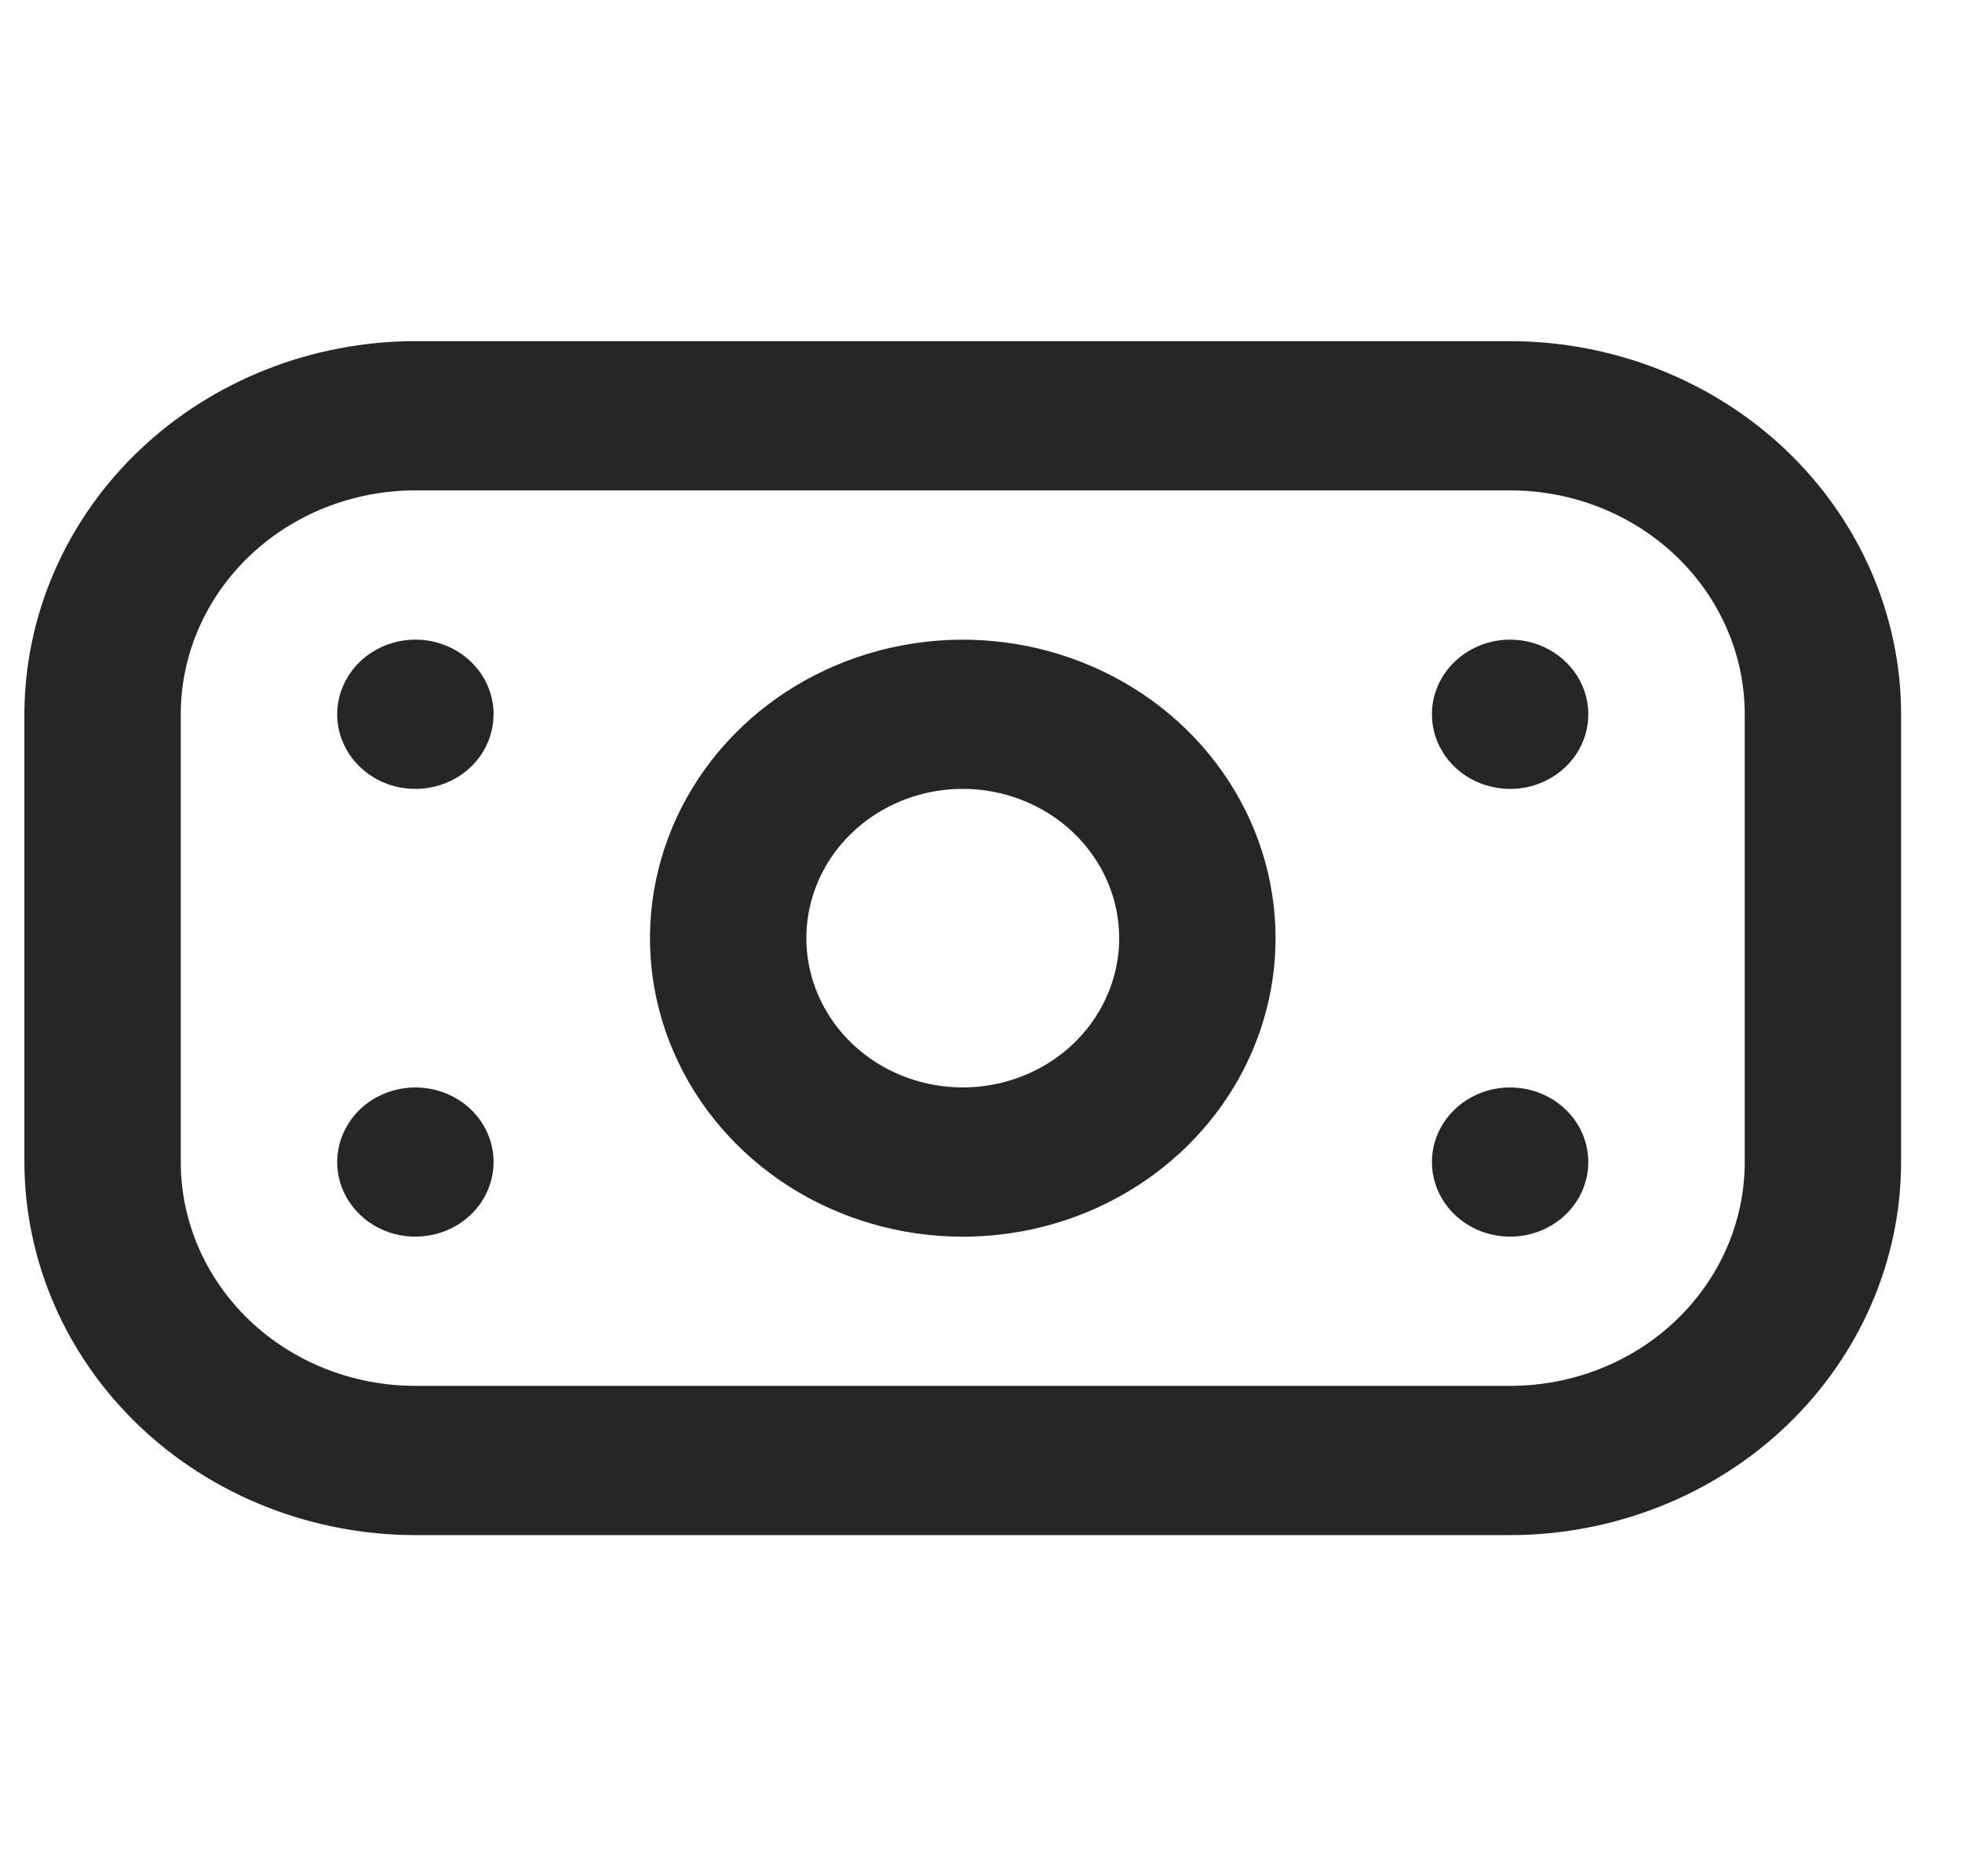 <svg width="23" height="22" viewBox="0 0 23 22" fill="none" xmlns="http://www.w3.org/2000/svg">
<g id="fi-rr-money" clip-path="url(#clip0_969_3031)">
<path id="Vector" d="M17.703 18H4.869C3.654 17.999 2.489 17.538 1.63 16.718C0.771 15.897 0.288 14.785 0.286 13.626L0.286 8.375C0.288 7.216 0.771 6.104 1.63 5.283C2.489 4.463 3.654 4.002 4.869 4H17.703C18.918 4.002 20.083 4.463 20.942 5.283C21.801 6.104 22.285 7.216 22.286 8.375V13.626C22.285 14.785 21.801 15.897 20.942 16.718C20.083 17.538 18.918 17.999 17.703 18ZM4.869 5.75C4.14 5.75 3.441 6.027 2.925 6.519C2.409 7.012 2.119 7.679 2.119 8.375V13.626C2.119 14.322 2.409 14.989 2.925 15.482C3.441 15.974 4.14 16.25 4.869 16.25H17.703C18.432 16.25 19.132 15.974 19.647 15.482C20.163 14.989 20.453 14.322 20.453 13.626V8.375C20.453 7.679 20.163 7.012 19.647 6.519C19.132 6.027 18.432 5.75 17.703 5.75H4.869ZM11.286 14.501C10.561 14.501 9.852 14.295 9.249 13.911C8.646 13.526 8.176 12.979 7.899 12.34C7.621 11.7 7.548 10.997 7.69 10.318C7.831 9.639 8.181 9.015 8.693 8.526C9.206 8.036 9.86 7.703 10.571 7.568C11.282 7.433 12.019 7.502 12.689 7.767C13.359 8.032 13.932 8.48 14.335 9.056C14.738 9.632 14.953 10.308 14.953 11.001C14.953 11.929 14.566 12.819 13.879 13.475C13.191 14.132 12.259 14.501 11.286 14.501ZM11.286 9.25C10.924 9.25 10.569 9.353 10.268 9.545C9.966 9.738 9.731 10.011 9.592 10.331C9.454 10.651 9.417 11.002 9.488 11.342C9.559 11.681 9.733 11.993 9.99 12.238C10.246 12.483 10.573 12.649 10.928 12.717C11.284 12.784 11.653 12.75 11.988 12.617C12.323 12.485 12.609 12.261 12.81 11.973C13.012 11.685 13.12 11.347 13.12 11.001C13.12 10.536 12.926 10.091 12.582 9.763C12.239 9.435 11.772 9.25 11.286 9.25ZM4.869 7.5C4.688 7.5 4.511 7.552 4.36 7.648C4.209 7.744 4.092 7.881 4.023 8.041C3.953 8.201 3.935 8.376 3.97 8.546C4.006 8.716 4.093 8.872 4.221 8.994C4.349 9.117 4.513 9.2 4.691 9.234C4.868 9.267 5.053 9.25 5.22 9.184C5.388 9.118 5.531 9.006 5.632 8.862C5.732 8.718 5.786 8.549 5.786 8.375C5.786 8.143 5.69 7.921 5.518 7.757C5.346 7.593 5.113 7.5 4.869 7.5ZM16.786 8.375C16.786 8.549 16.84 8.718 16.941 8.862C17.041 9.006 17.184 9.118 17.352 9.184C17.52 9.25 17.704 9.267 17.882 9.234C18.059 9.2 18.223 9.117 18.351 8.994C18.479 8.872 18.567 8.716 18.602 8.546C18.637 8.376 18.619 8.201 18.55 8.041C18.48 7.881 18.363 7.744 18.212 7.648C18.061 7.552 17.884 7.5 17.703 7.5C17.46 7.5 17.227 7.593 17.055 7.757C16.883 7.921 16.786 8.143 16.786 8.375ZM4.869 12.751C4.688 12.751 4.511 12.802 4.36 12.898C4.209 12.994 4.092 13.131 4.023 13.291C3.953 13.45 3.935 13.627 3.97 13.796C4.006 13.966 4.093 14.122 4.221 14.244C4.349 14.367 4.513 14.45 4.691 14.484C4.868 14.517 5.053 14.5 5.22 14.434C5.388 14.368 5.531 14.255 5.632 14.112C5.732 13.968 5.786 13.799 5.786 13.626C5.786 13.393 5.69 13.171 5.518 13.007C5.346 12.843 5.113 12.751 4.869 12.751ZM16.786 13.626C16.786 13.799 16.84 13.968 16.941 14.112C17.041 14.255 17.184 14.368 17.352 14.434C17.52 14.5 17.704 14.517 17.882 14.484C18.059 14.45 18.223 14.367 18.351 14.244C18.479 14.122 18.567 13.966 18.602 13.796C18.637 13.627 18.619 13.45 18.55 13.291C18.48 13.131 18.363 12.994 18.212 12.898C18.061 12.802 17.884 12.751 17.703 12.751C17.46 12.751 17.227 12.843 17.055 13.007C16.883 13.171 16.786 13.393 16.786 13.626Z" fill="#262626"/>
</g>
<defs>
<clipPath id="clip0_969_3031">
<rect width="22" height="21" fill="white" transform="translate(0.286 0.5)"/>
</clipPath>
</defs>
</svg>
